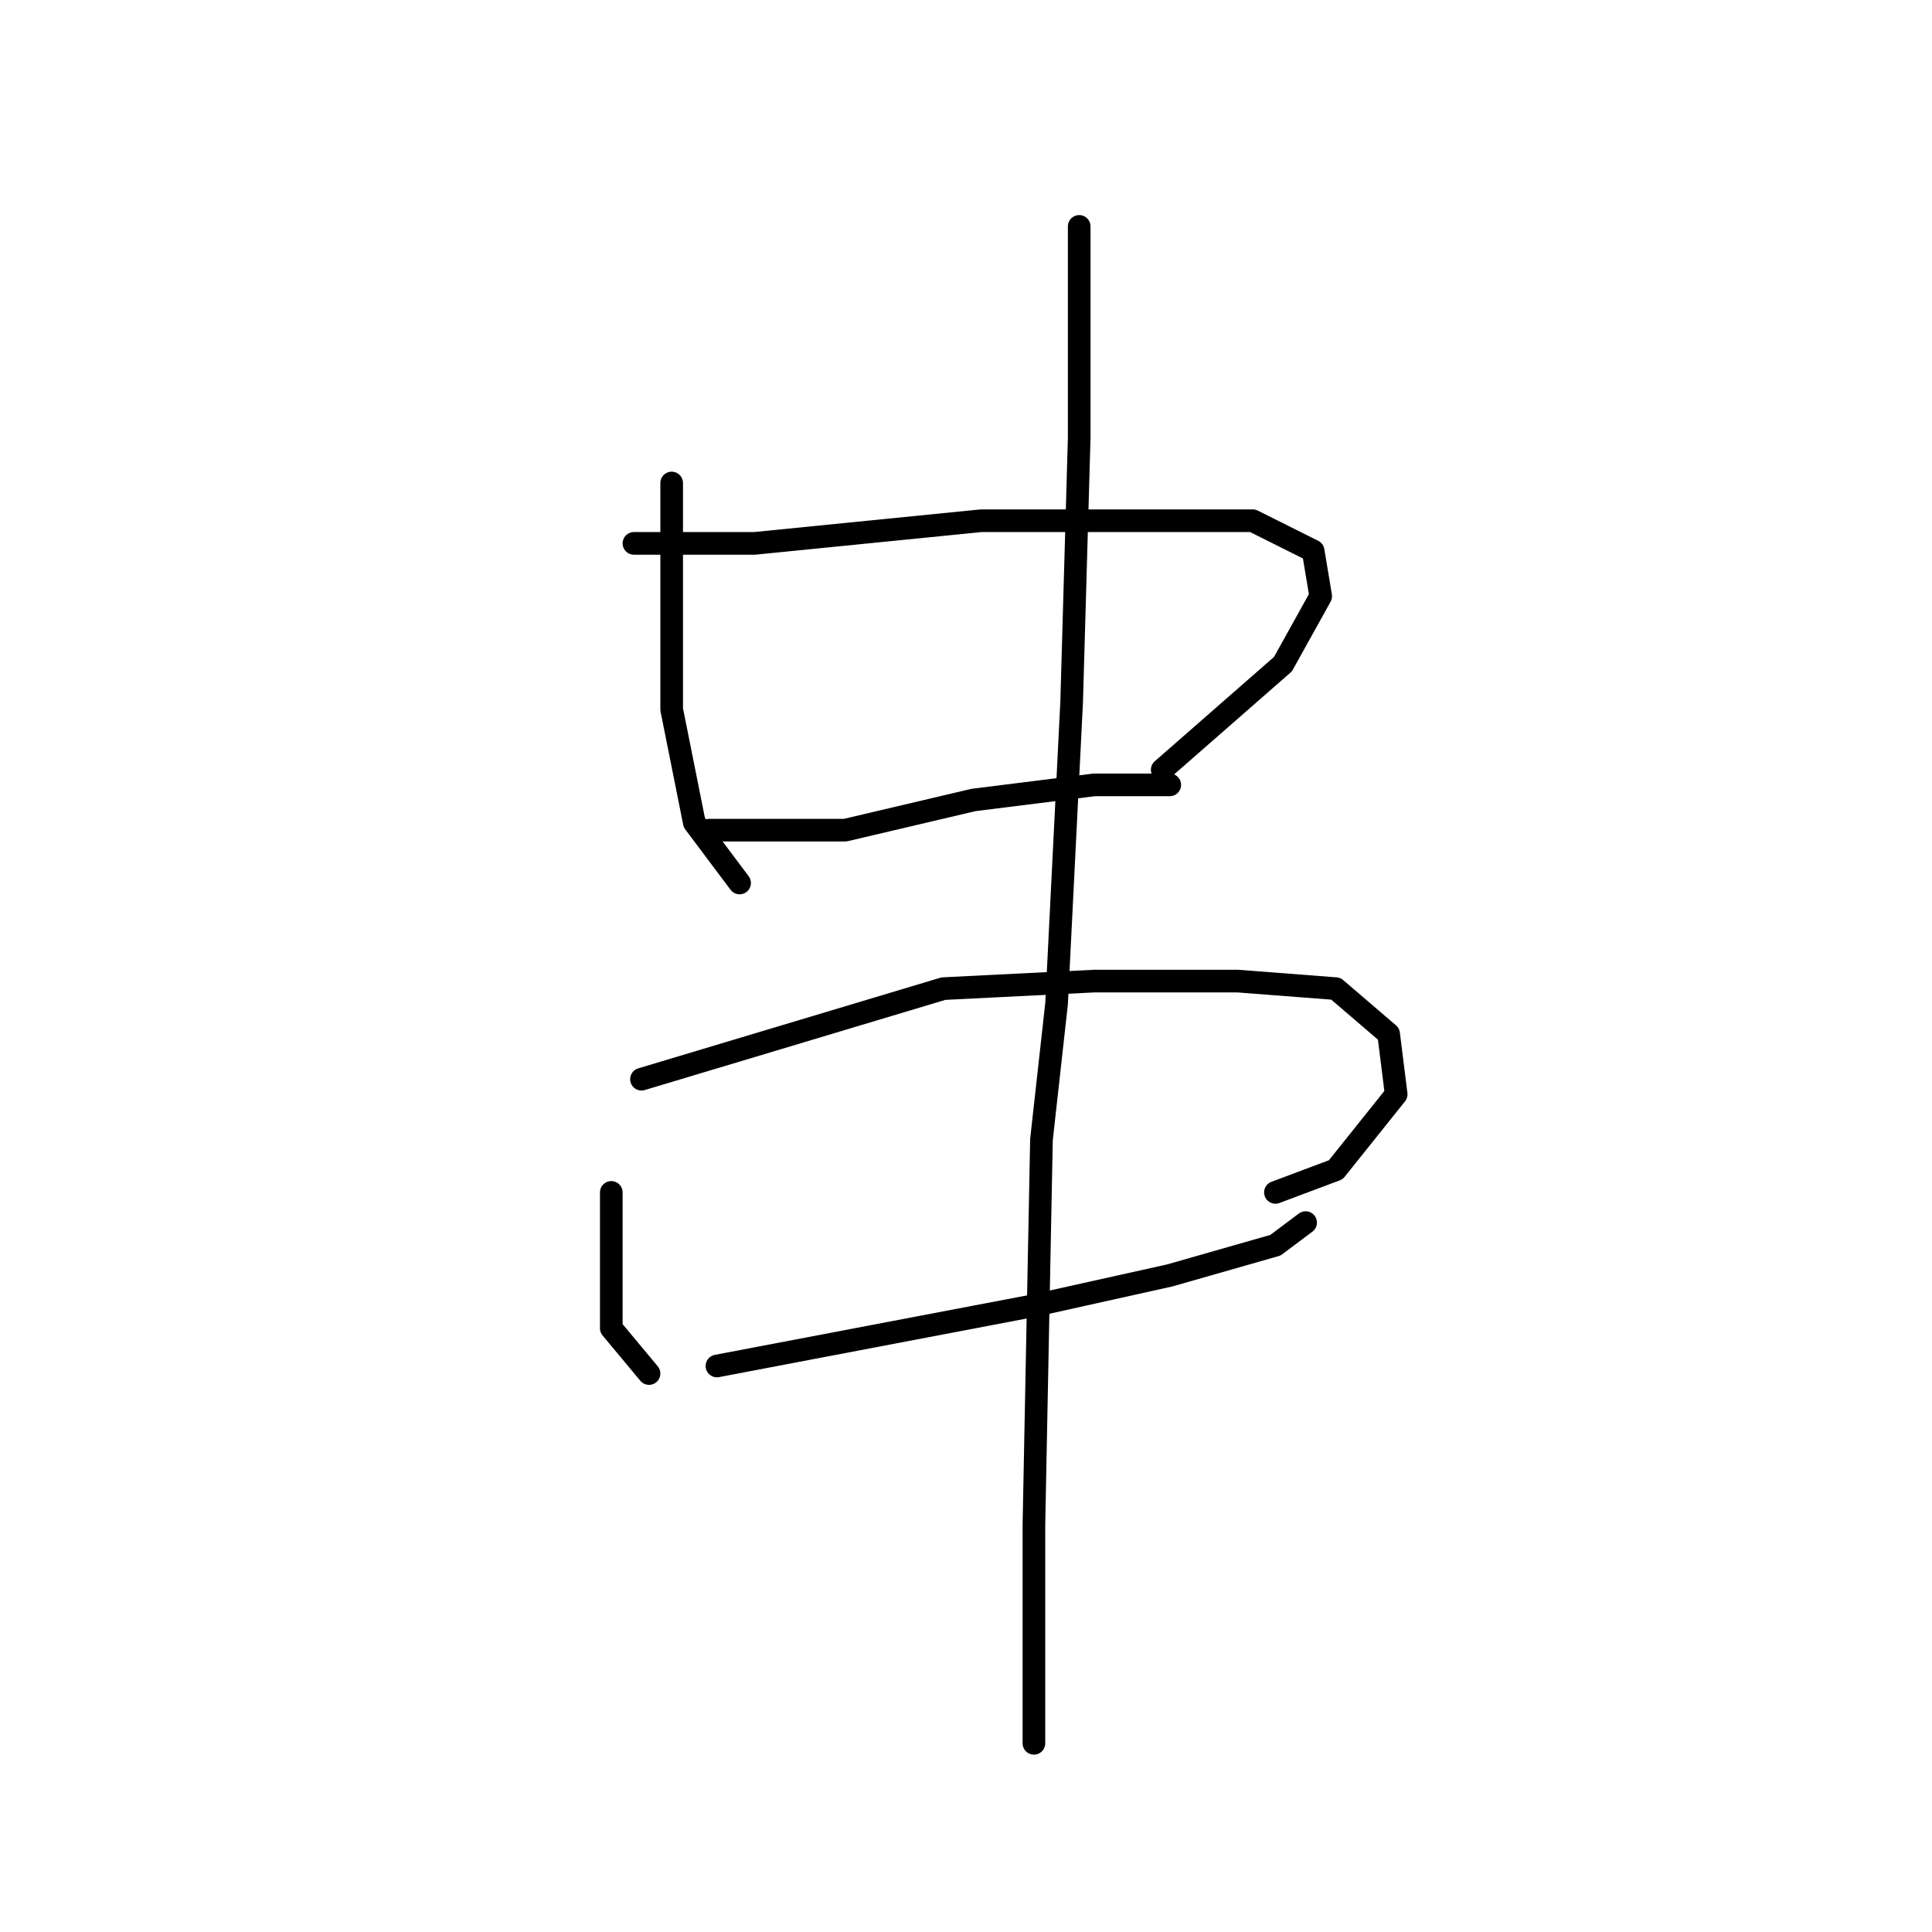 <?xml version="1.0" standalone="no"?>
    <svg width="256" height="256" xmlns="http://www.w3.org/2000/svg" version="1.1">
    <polyline stroke="black" stroke-width="3" stroke-linecap="round" fill="transparent" stroke-linejoin="round" points="89 64 89 79 89 94 92 109 98 117 98 117 " />
        <polyline stroke="black" stroke-width="3" stroke-linecap="round" fill="transparent" stroke-linejoin="round" points="84 72 92 72 100 72 120 70 130 69 151 69 166 69 174 73 175 79 170 88 154 102 154 102 " />
        <polyline stroke="black" stroke-width="3" stroke-linecap="round" fill="transparent" stroke-linejoin="round" points="94 110 103 110 112 110 129 106 145 104 155 104 155 104 " />
        <polyline stroke="black" stroke-width="3" stroke-linecap="round" fill="transparent" stroke-linejoin="round" points="81 158 81 167 81 176 86 182 86 182 " />
        <polyline stroke="black" stroke-width="3" stroke-linecap="round" fill="transparent" stroke-linejoin="round" points="85 143 105 137 125 131 145 130 164 130 177 131 184 137 185 145 177 155 169 158 169 158 " />
        <polyline stroke="black" stroke-width="3" stroke-linecap="round" fill="transparent" stroke-linejoin="round" points="95 181 116 177 137 173 155 169 169 165 173 162 173 162 " />
        <polyline stroke="black" stroke-width="3" stroke-linecap="round" fill="transparent" stroke-linejoin="round" points="143 30 143 44 143 58 142 93 140 133 138 151 137 202 137 231 137 231 " />
        </svg>